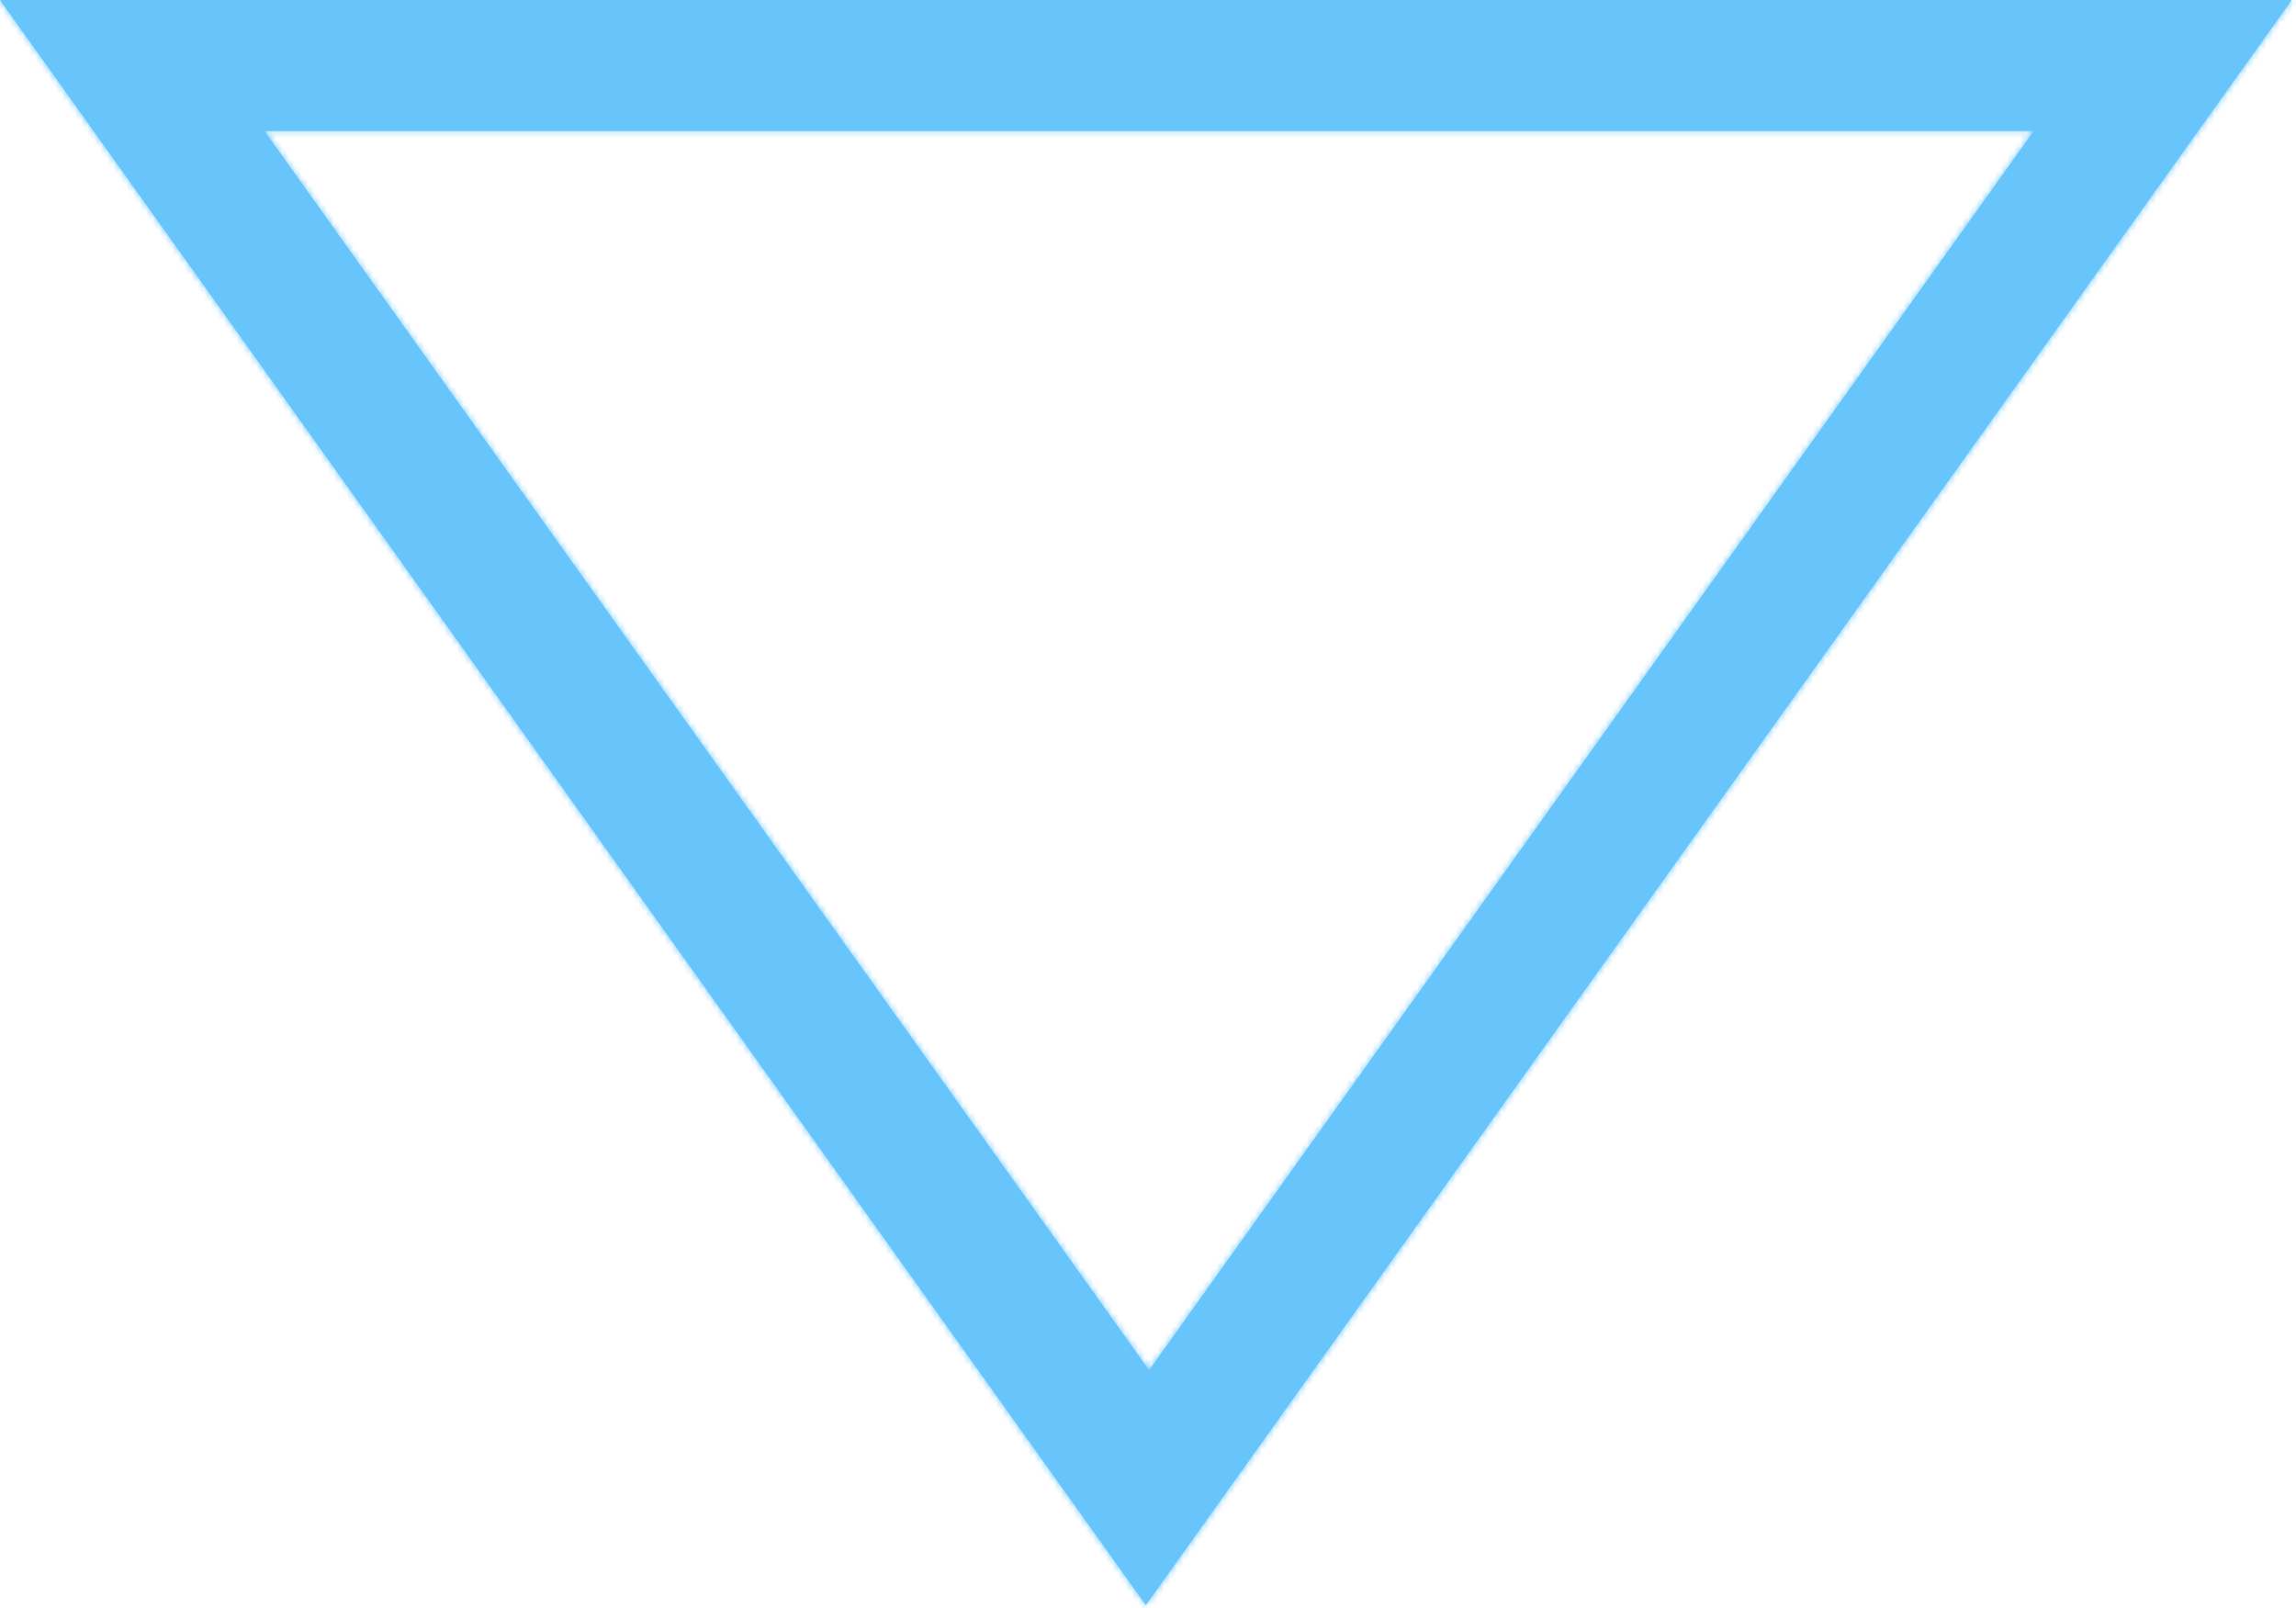 <svg width="354" height="248" viewBox="0 0 354 248" fill="none" xmlns="http://www.w3.org/2000/svg">
<mask id="path-1-inside-1_2524_2645" fill="white">
<path fill-rule="evenodd" clip-rule="evenodd" d="M0 0L176.669 247.5L353.338 0H0ZM40.77 20.195L177.169 211.279L313.568 20.195H40.77Z"/>
</mask>
<path fill-rule="evenodd" clip-rule="evenodd" d="M0 0L176.669 247.5L353.338 0H0ZM40.77 20.195L177.169 211.279L313.568 20.195H40.77Z" fill="#67C5FB"/>
<path d="M176.669 247.5L175.855 248.081L176.669 249.221L177.483 248.081L176.669 247.5ZM0 0V-1H-1.942L-0.814 0.581L0 0ZM353.338 0L354.152 0.581L355.281 -1H353.338V0ZM177.169 211.279L176.355 211.86L177.169 213.001L177.983 211.86L177.169 211.279ZM40.77 20.195V19.195H38.828L39.956 20.776L40.77 20.195ZM313.568 20.195L314.382 20.776L315.511 19.195H313.568V20.195ZM177.483 246.919L0.814 -0.581L-0.814 0.581L175.855 248.081L177.483 246.919ZM352.524 -0.581L175.855 246.919L177.483 248.081L354.152 0.581L352.524 -0.581ZM0 1H353.338V-1H0V1ZM177.983 210.698L41.584 19.614L39.956 20.776L176.355 211.86L177.983 210.698ZM312.754 19.614L176.355 210.698L177.983 211.86L314.382 20.776L312.754 19.614ZM40.77 21.195H313.568V19.195H40.77V21.195Z" fill="#67C5FB" mask="url(#path-1-inside-1_2524_2645)"/>
</svg>
